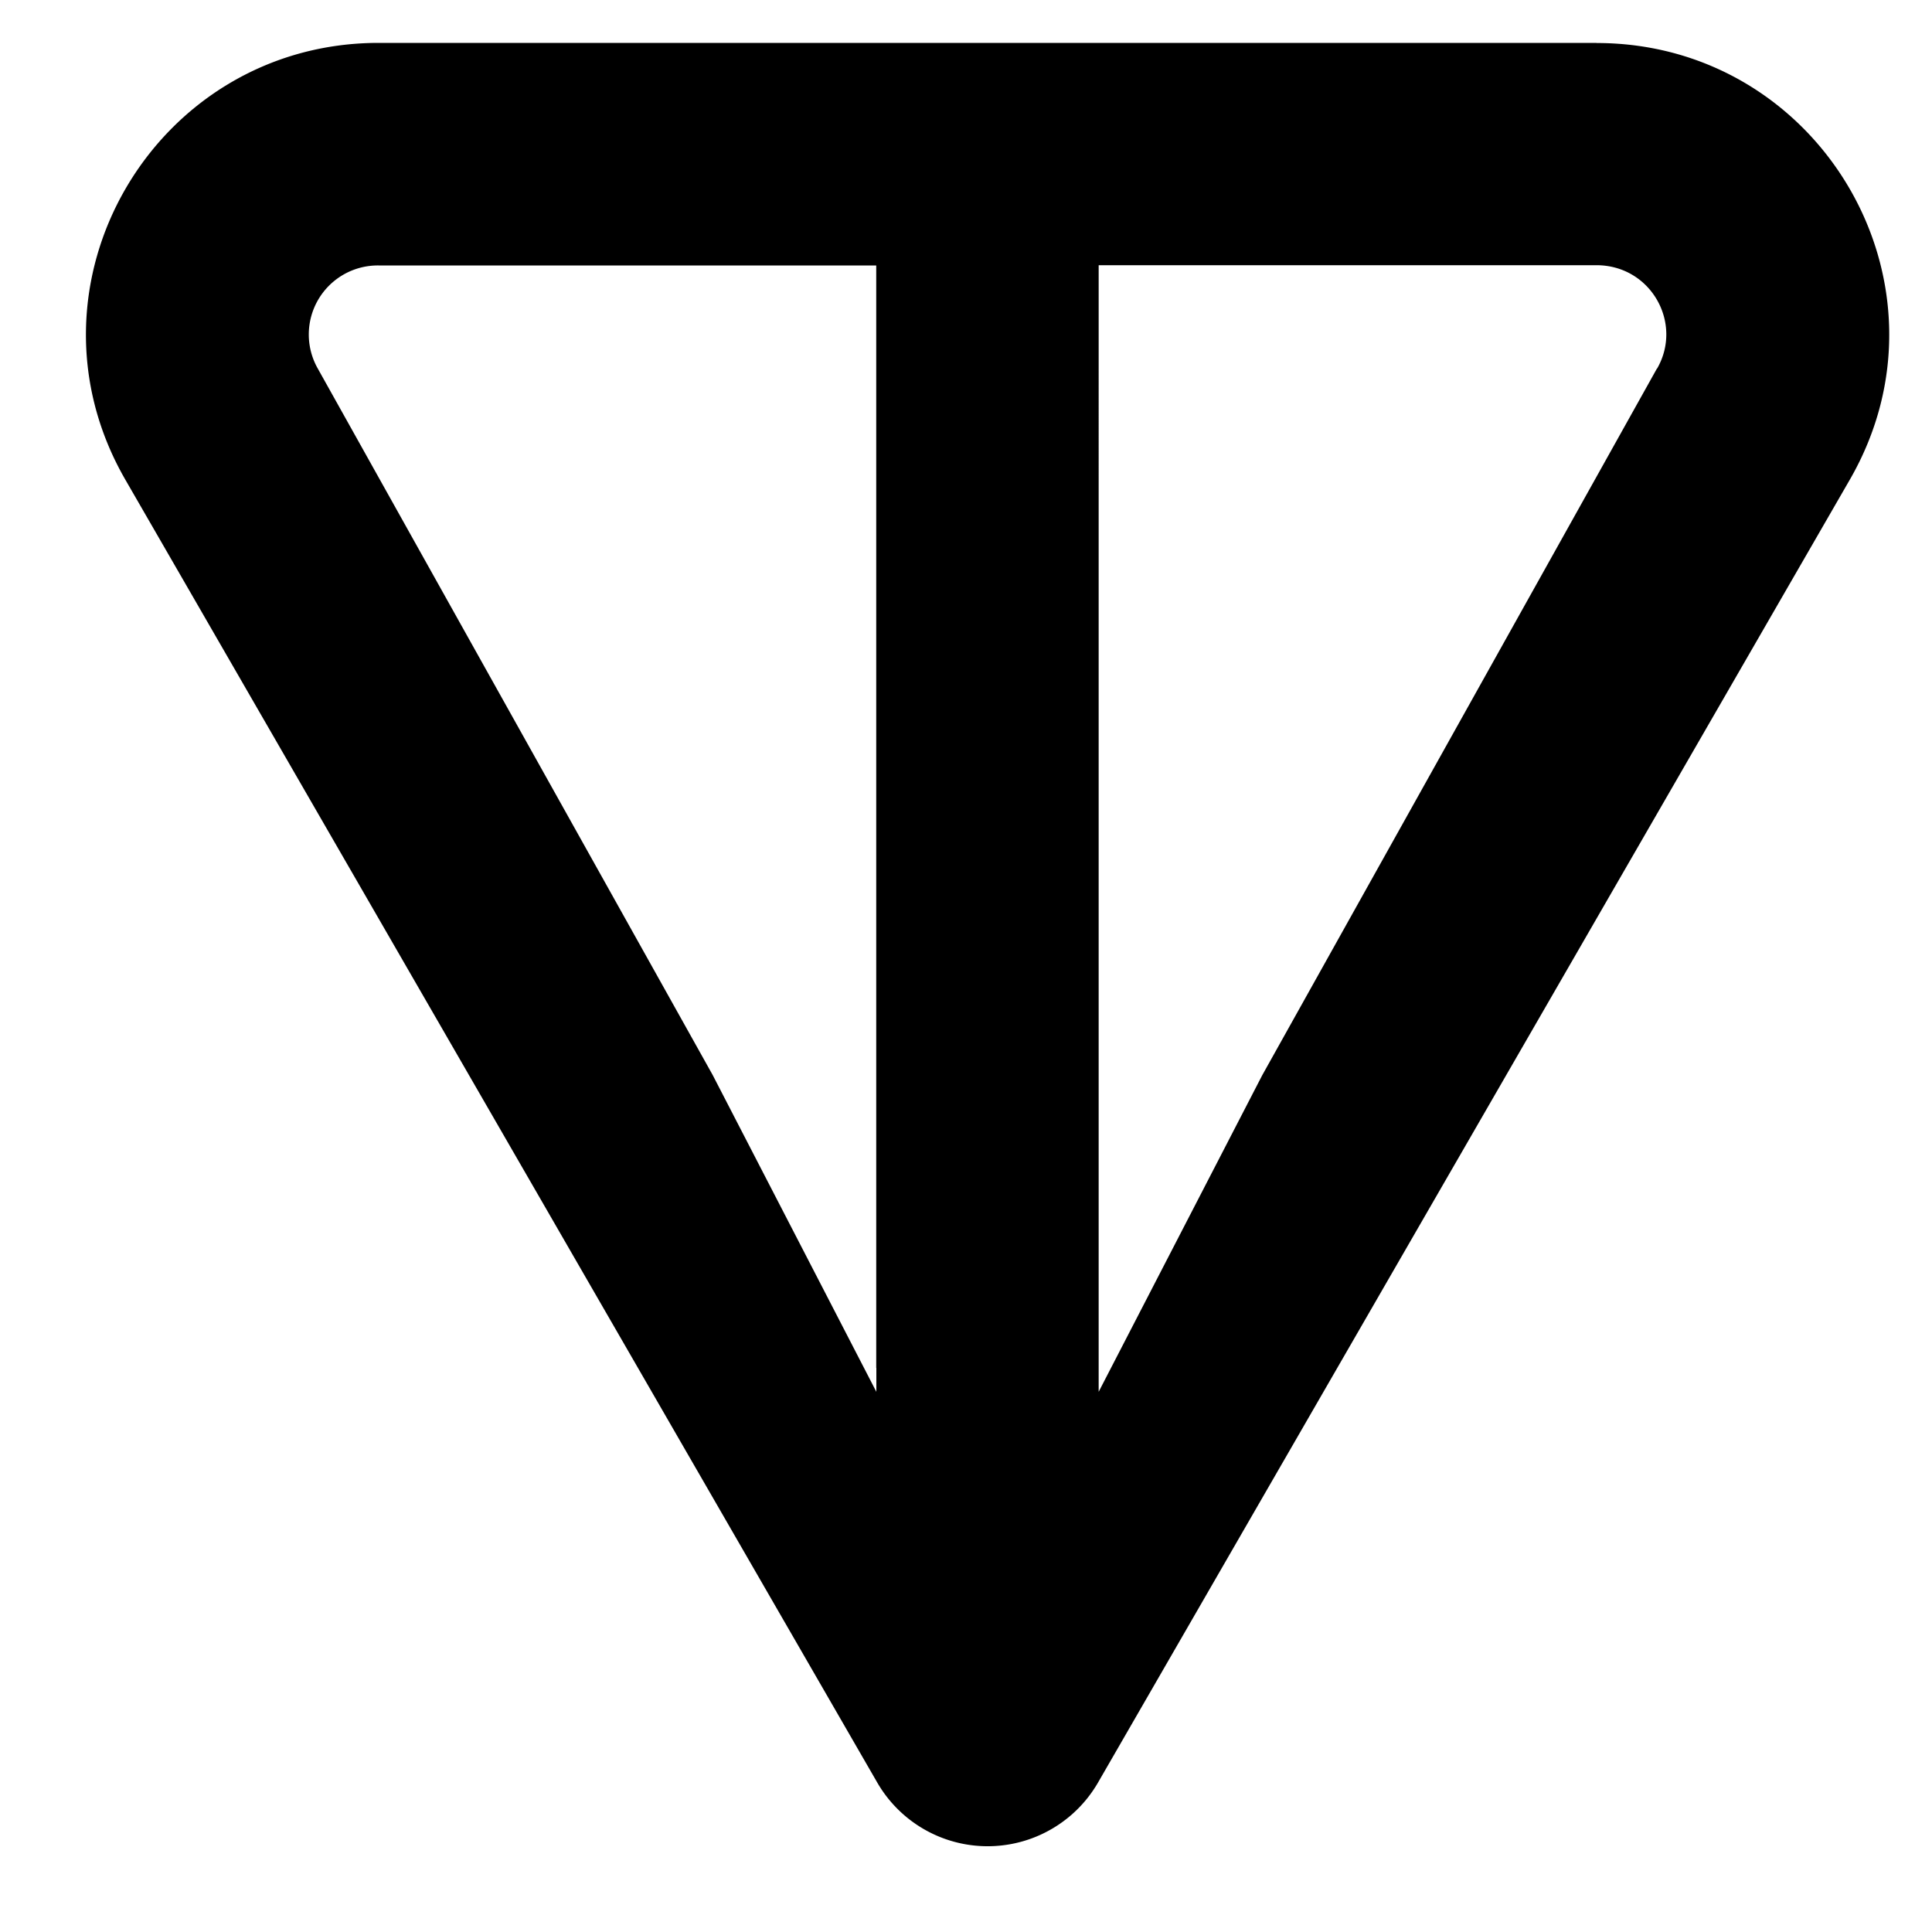 <svg xmlns="http://www.w3.org/2000/svg" width="36" height="36" fill="none" viewBox="0 0 15 15"><path fill="currentColor" d="M12.394.333H2.94C1.202.333.1 2.21.973 3.724L6.81 13.838a.99.99 0 0 0 1.716 0l5.836-10.114c.873-1.514-.228-3.39-1.966-3.39M6.804 10.62v.186l-1.271-2.46-3.066-5.485a.536.536 0 0 1 .472-.8h3.864v8.56m6.061-7.759L9.8 8.348l-1.27 2.458V2.059h3.864c.424 0 .674.45.472.802"/></svg>